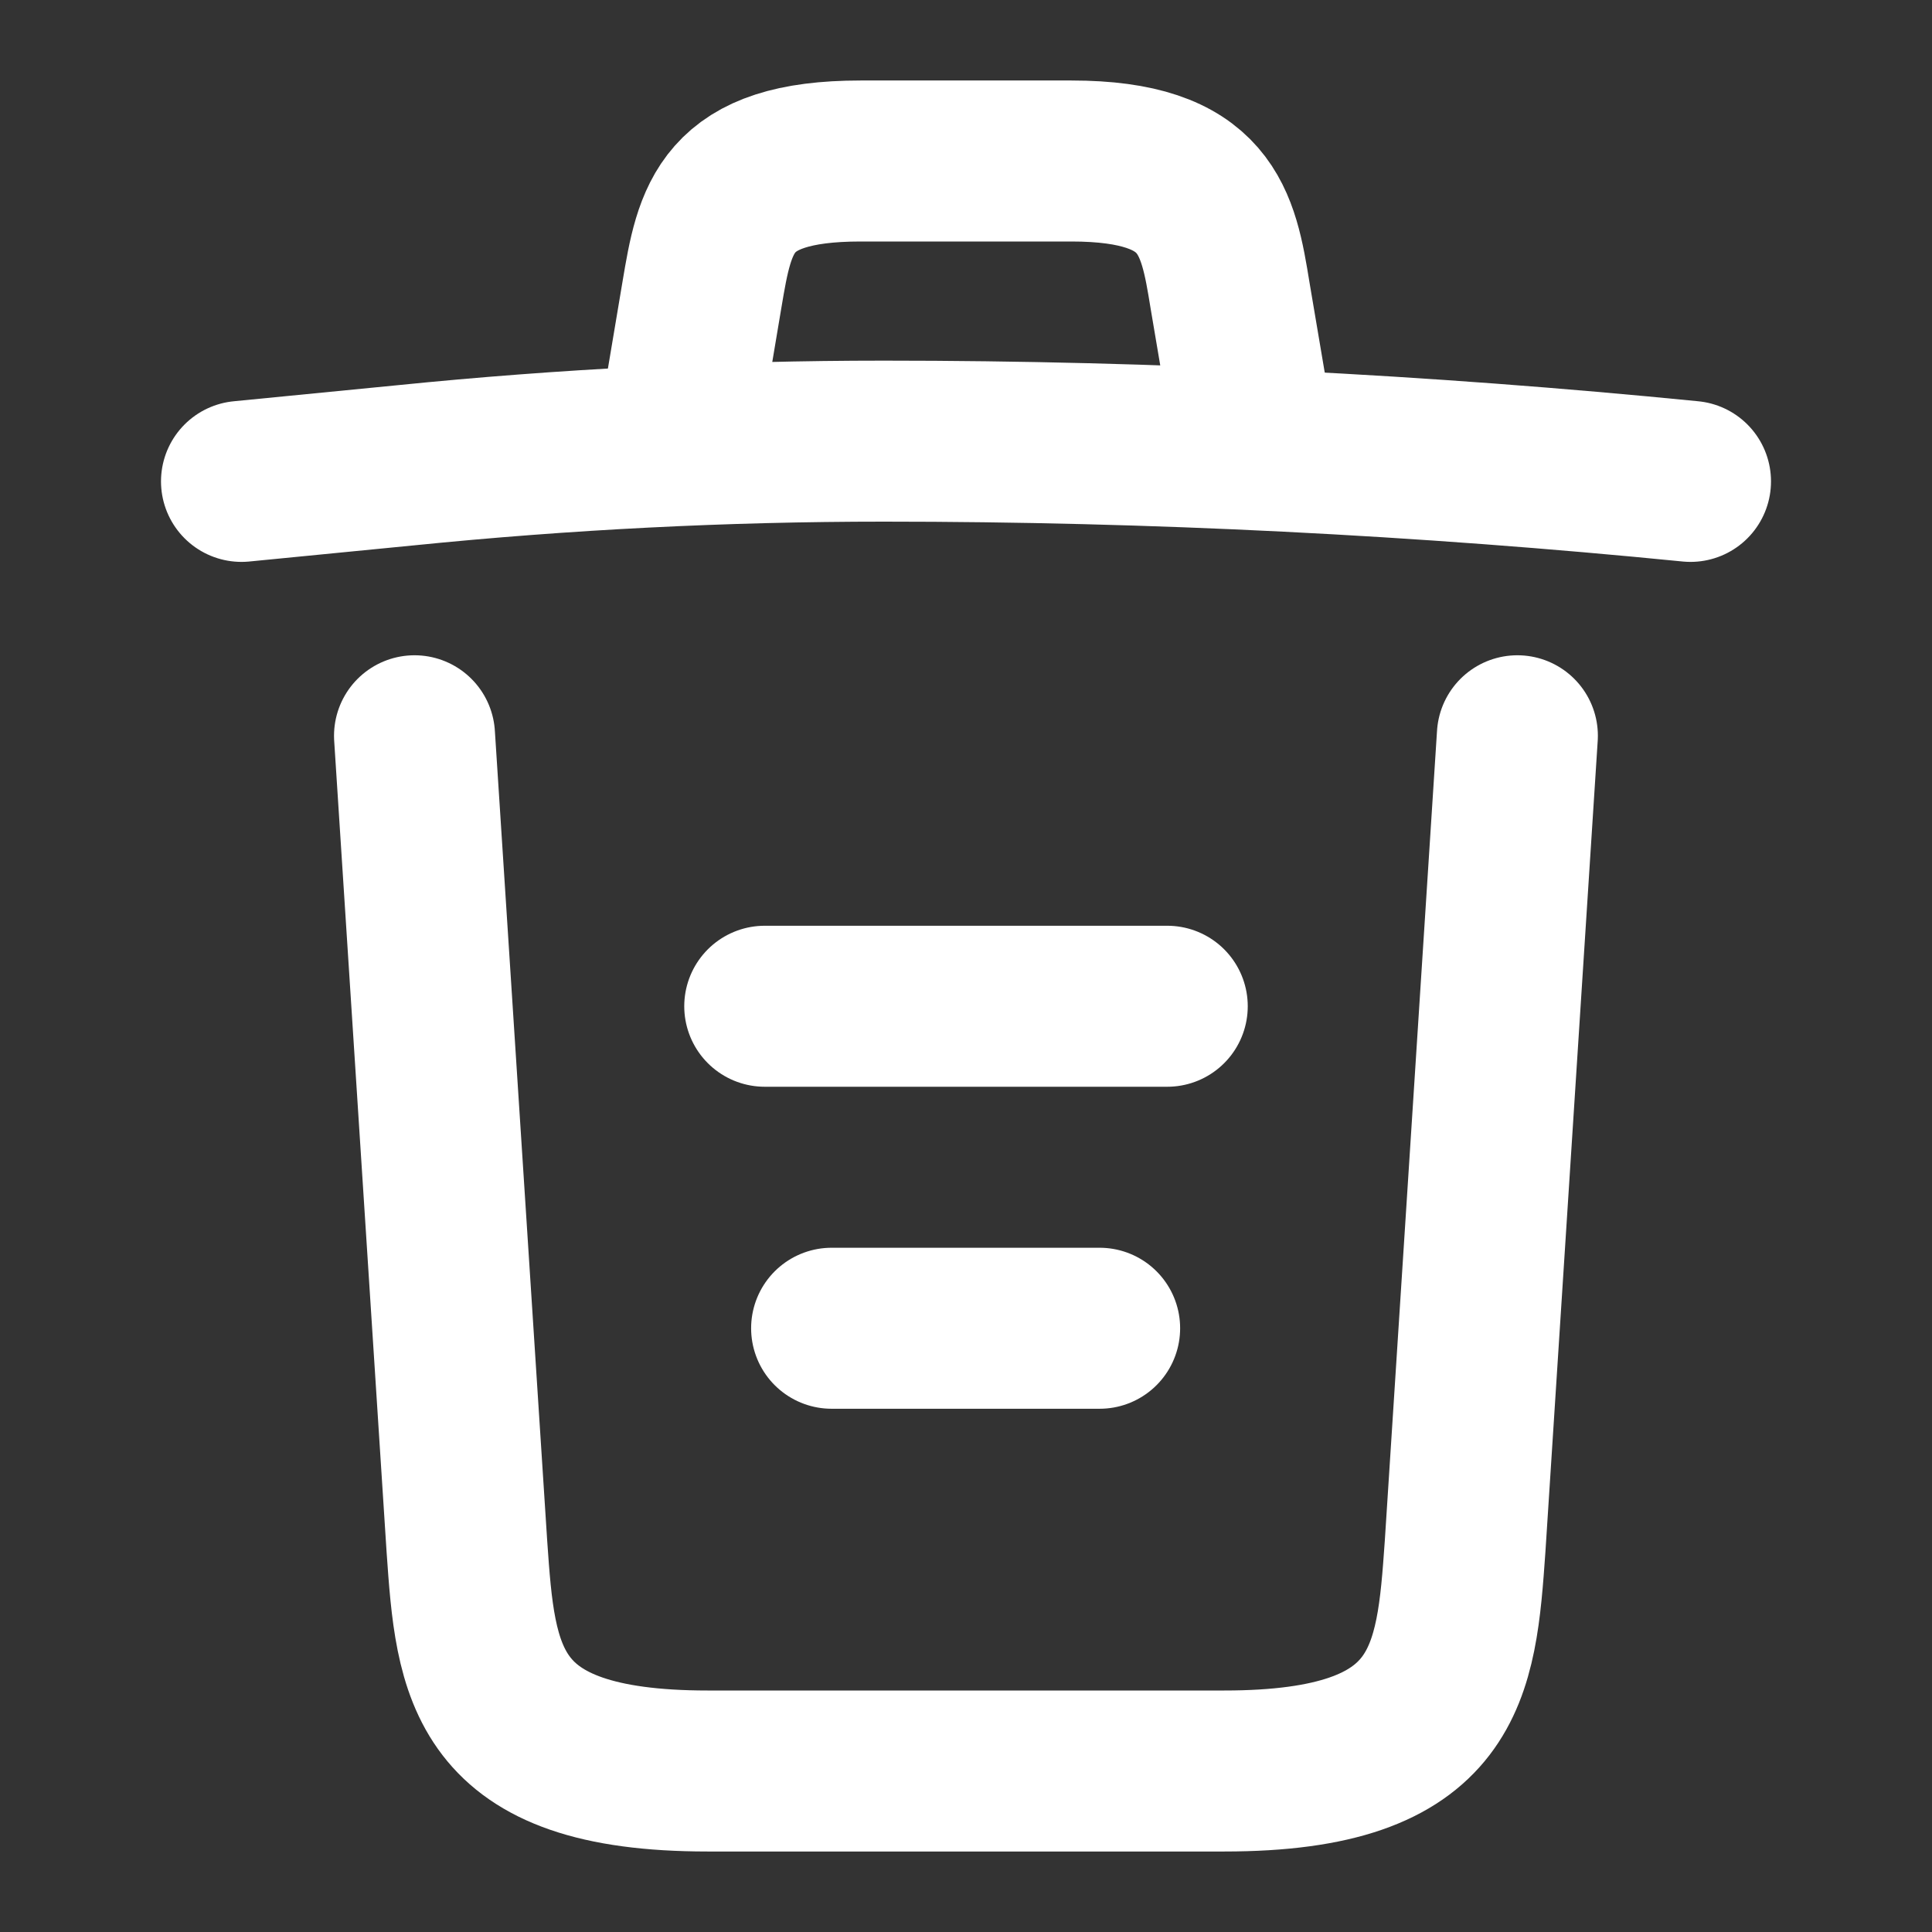 <svg width="18" height="18" viewBox="0 0 18 18" fill="none" xmlns="http://www.w3.org/2000/svg">
<rect x="0" y="0" width="18" height="18" fill="#333333" stroke="none"/>
<path d="M15.75 4.485C13.252 4.237 10.74 4.11 8.235 4.11C6.75 4.11 5.265 4.185 3.78 4.335L2.25 4.485" stroke="white" stroke-width="1.5" stroke-linecap="round" stroke-linejoin="round"/>
<path d="M6.375 3.727L6.54 2.745C6.66 2.032 6.75 1.5 8.018 1.5H9.982C11.25 1.5 11.348 2.062 11.46 2.752L11.625 3.727" stroke="white" stroke-width="1.5" stroke-linecap="round" stroke-linejoin="round"/>
<path d="M14.137 6.855L13.65 14.408C13.567 15.585 13.5 16.5 11.407 16.5H6.592C4.5 16.5 4.432 15.585 4.35 14.408L3.862 6.855" stroke="white" stroke-width="1.5" stroke-linecap="round" stroke-linejoin="round"/>
<path d="M7.748 12.375H10.245" stroke="white" stroke-width="1.5" stroke-linecap="round" stroke-linejoin="round"/>
<path d="M7.125 9.375H10.875" stroke="white" stroke-width="1.5" stroke-linecap="round" stroke-linejoin="round"/>
</svg>
